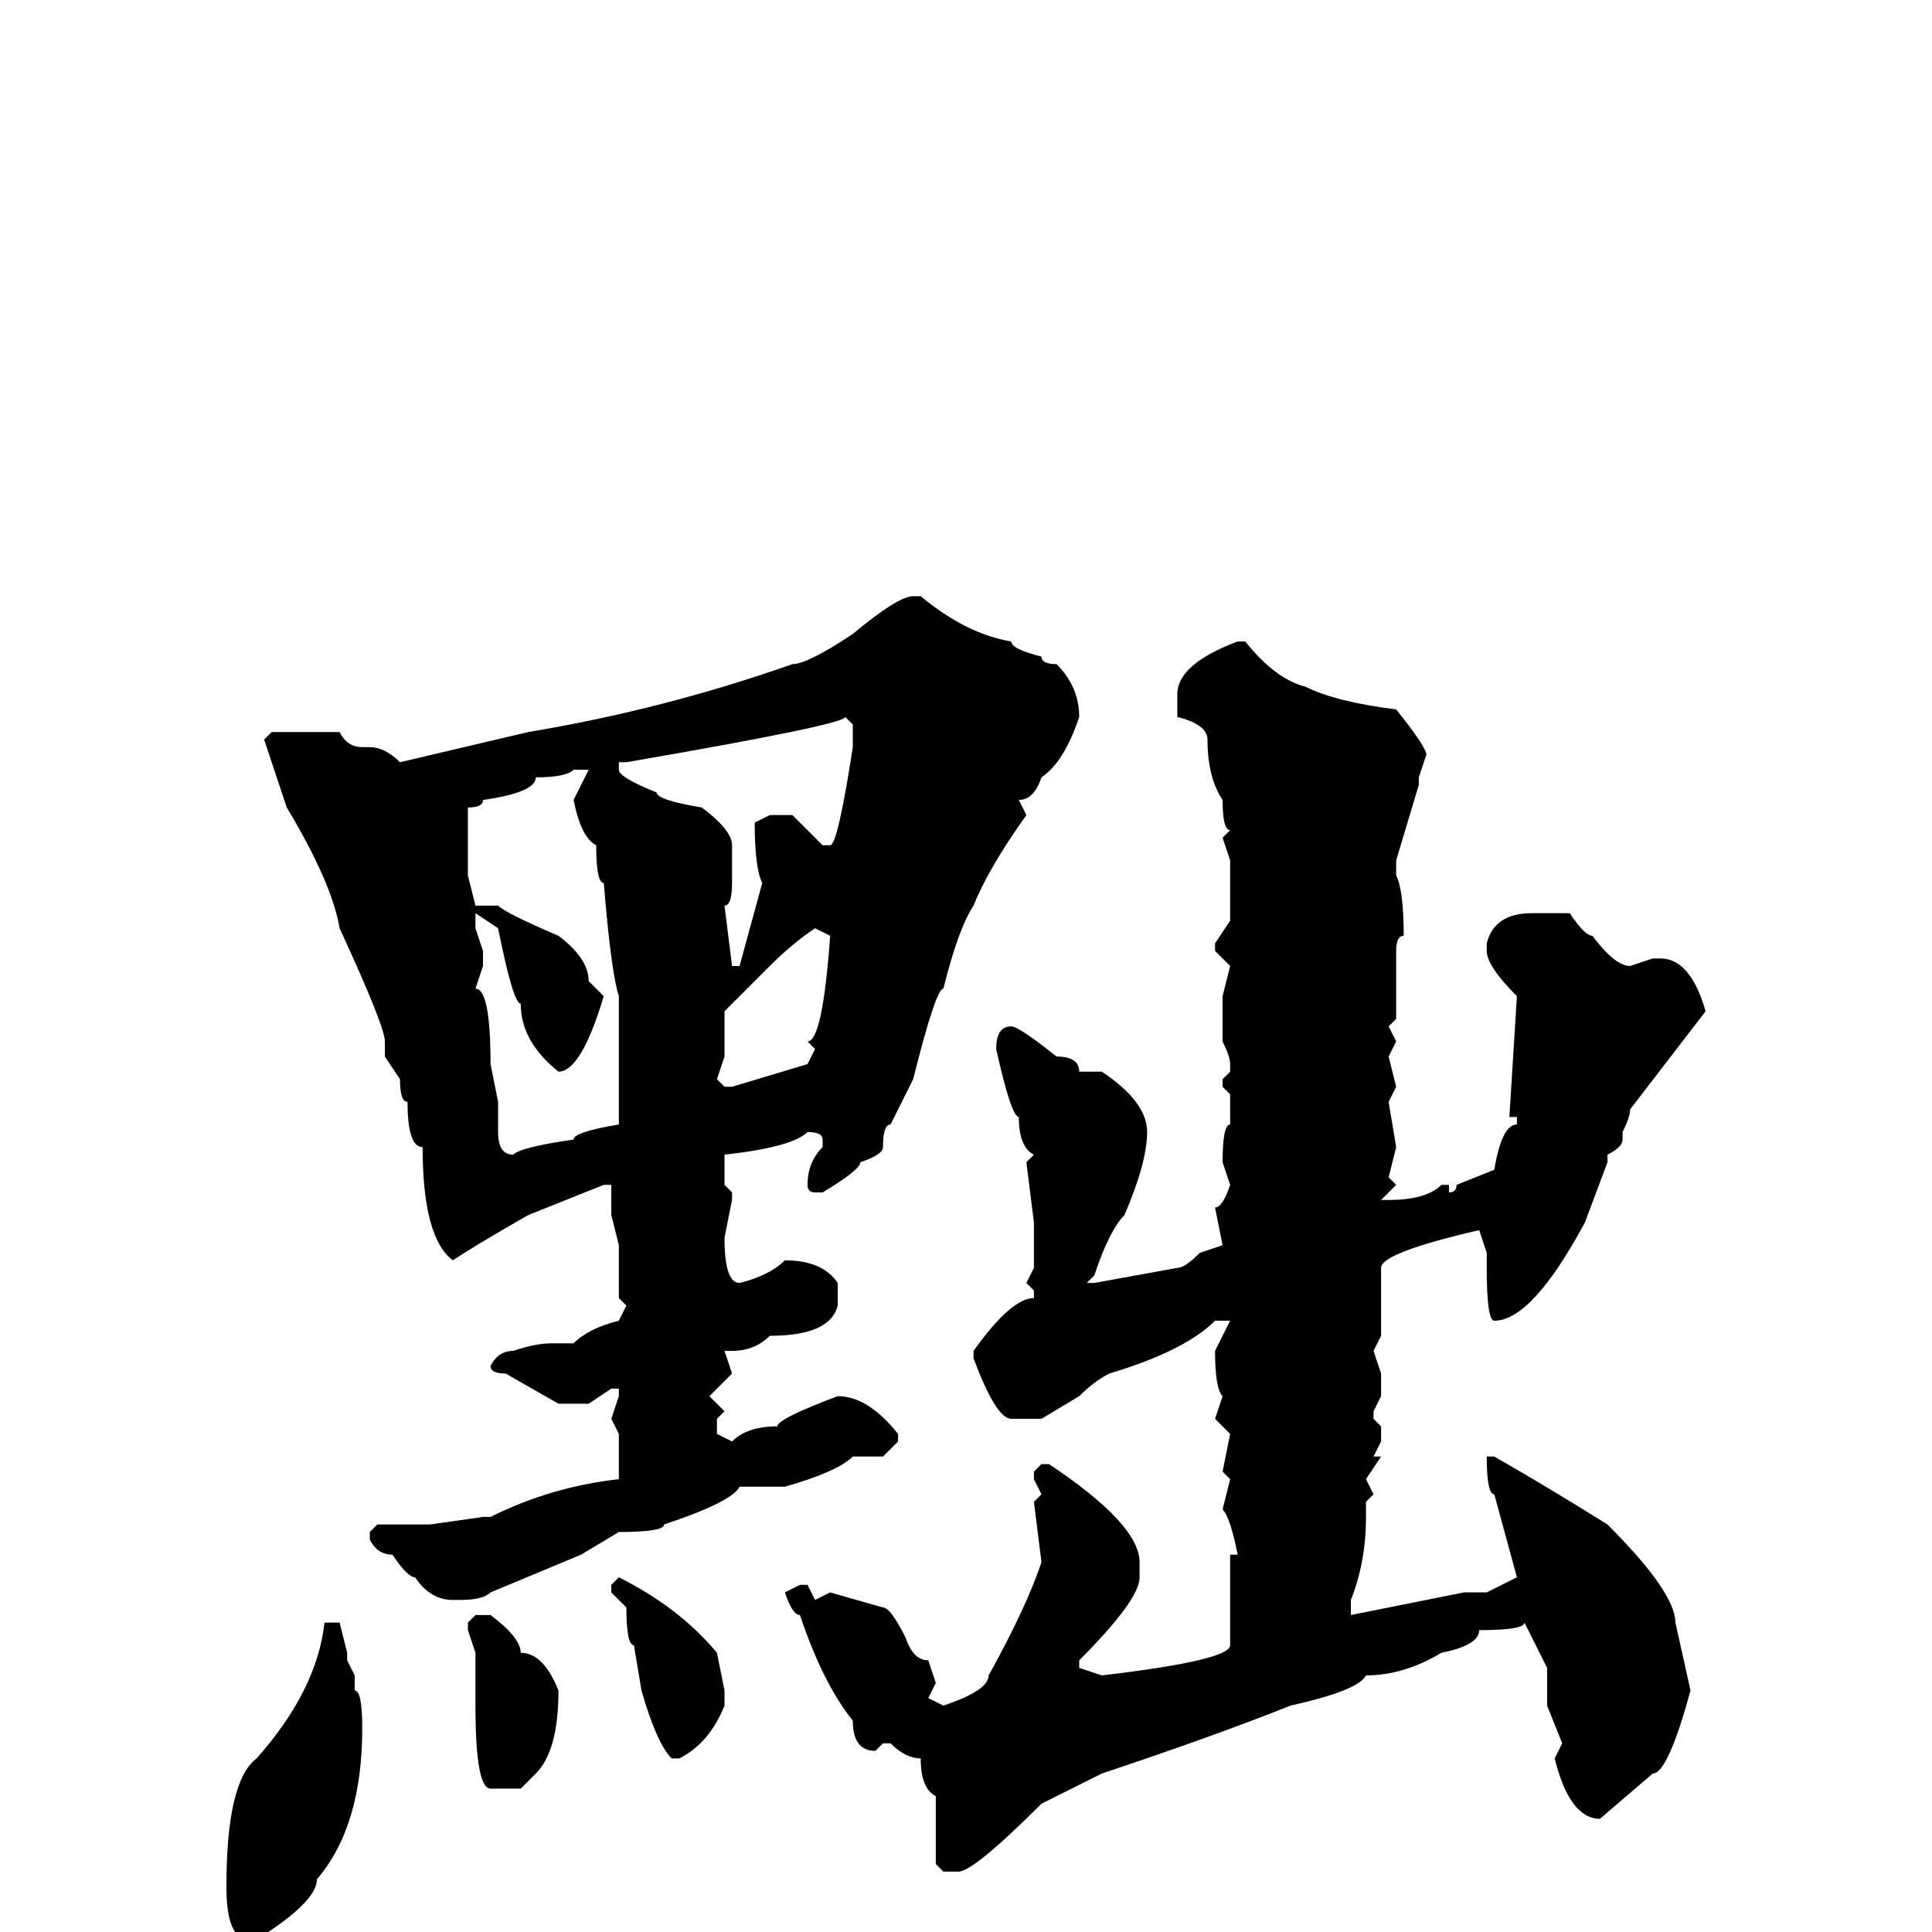 <svg xmlns="http://www.w3.org/2000/svg" viewBox="0 -256 256 256">
	<path fill="#000000" d="M121 -177H122Q128 -172 134 -171Q134 -170 138 -169Q138 -168 140 -168Q143 -165 143 -161Q141 -155 138 -153Q137 -150 135 -150L136 -148Q131 -141 129 -136Q127 -133 125 -125Q124 -125 121 -113L118 -107Q117 -107 117 -104Q117 -103 114 -102Q114 -101 109 -98H108Q107 -98 107 -99Q107 -102 109 -104V-105Q109 -106 107 -106Q105 -104 96 -103V-102V-99L97 -98V-97L96 -92Q96 -86 98 -86Q102 -87 104 -89Q109 -89 111 -86V-83Q110 -79 102 -79Q100 -77 97 -77H96L97 -74L94 -71L96 -69L95 -68V-66L97 -65Q99 -67 103 -67Q103 -68 111 -71Q115 -71 119 -66V-65L117 -63H113Q111 -61 104 -59H98Q97 -57 88 -54Q88 -53 82 -53L77 -50L65 -45Q64 -44 61 -44H60Q57 -44 55 -47Q54 -47 52 -50Q50 -50 49 -52V-53L50 -54H57L64 -55H65Q73 -59 82 -60V-61V-63V-66L81 -68L82 -71V-72H81L78 -70H74L67 -74Q65 -74 65 -75Q66 -77 68 -77Q71 -78 73 -78H76Q78 -80 82 -81L83 -83L82 -84V-90V-91L81 -95V-99H80L70 -95Q63 -91 60 -89Q56 -92 56 -104Q54 -104 54 -110Q53 -110 53 -113L51 -116V-118Q51 -120 45 -133Q44 -139 38 -149L35 -158L36 -159H45Q46 -157 48 -157H49Q51 -157 53 -155L70 -159Q88 -162 105 -168Q107 -168 113 -172Q119 -177 121 -177ZM164 -171H165Q169 -166 173 -165Q177 -163 185 -162Q189 -157 189 -156L188 -153V-152L185 -142V-140Q186 -138 186 -132Q185 -132 185 -130V-127V-123V-121L184 -120L185 -118L184 -116L185 -112L184 -110L185 -104L184 -100L185 -99L183 -97H184Q189 -97 191 -99H192V-98Q193 -98 193 -99L198 -101Q199 -107 201 -107V-108H200L201 -124Q197 -128 197 -130V-131Q198 -135 203 -135H208Q210 -132 211 -132Q214 -128 216 -128L219 -129H220Q224 -129 226 -122L216 -109Q216 -108 215 -106V-105Q215 -104 213 -103V-102L210 -94Q203 -81 198 -81Q197 -81 197 -88V-90L196 -93Q183 -90 183 -88V-79L182 -77L183 -74V-71L182 -69V-68L183 -67V-65L182 -63H183L181 -60L182 -58L181 -57V-55Q181 -49 179 -44V-42L194 -45H196H197L201 -47L198 -58Q197 -58 197 -63H198Q205 -59 213 -54Q222 -45 222 -41L224 -32Q221 -21 219 -21L212 -15Q208 -15 206 -23L207 -25L205 -30V-31V-35L202 -41Q202 -40 196 -40Q196 -38 191 -37Q186 -34 181 -34Q180 -32 171 -30Q161 -26 146 -21L138 -17Q129 -8 127 -8H125L124 -9V-12V-18Q122 -19 122 -23Q120 -23 118 -25H117L116 -24Q113 -24 113 -28Q109 -33 106 -42Q105 -42 104 -45L106 -46H107L108 -44L110 -45L117 -43Q118 -43 120 -39Q121 -36 123 -36L124 -33L123 -31L125 -30Q131 -32 131 -34Q136 -43 138 -49L137 -57L138 -58L137 -60V-61L138 -62H139Q151 -54 151 -49V-47Q151 -44 143 -36V-35L146 -34Q163 -36 163 -38V-47V-50H164Q163 -55 162 -56L163 -60L162 -61L163 -66L161 -68L162 -71Q161 -72 161 -77L163 -81H161Q157 -77 147 -74Q145 -73 143 -71L138 -68H137H134Q132 -68 129 -76V-77Q134 -84 137 -84V-85L136 -86L137 -88V-89V-94L136 -102L137 -103Q135 -104 135 -108Q134 -108 132 -117Q132 -120 134 -120Q135 -120 140 -116Q143 -116 143 -114H146Q152 -110 152 -106Q152 -102 149 -95Q147 -93 145 -87L144 -86H145L156 -88Q157 -88 159 -90L162 -91L161 -96Q162 -96 163 -99L162 -102Q162 -107 163 -107V-108V-111L162 -112V-113L163 -114V-115Q163 -116 162 -118V-124L163 -128L161 -130V-131L163 -134V-142L162 -145L163 -146Q162 -146 162 -150Q160 -153 160 -158Q160 -160 156 -161V-162V-164Q156 -168 164 -171ZM82 -154Q82 -153 87 -151Q87 -150 93 -149Q97 -146 97 -144V-139Q97 -136 96 -136L97 -128H98L101 -139Q100 -141 100 -147L102 -148H105L109 -144H110Q111 -144 113 -157V-160L112 -161Q112 -160 83 -155H82ZM62 -149V-148V-146V-140L63 -136H64H66Q67 -135 74 -132Q78 -129 78 -126L80 -124Q77 -114 74 -114Q69 -118 69 -123Q68 -123 66 -133L63 -135V-133L64 -130V-128L63 -125Q65 -125 65 -115L66 -110V-109V-106Q66 -103 68 -103Q69 -104 76 -105Q76 -106 82 -107V-113V-119V-124Q81 -127 80 -139Q79 -139 79 -144Q77 -145 76 -150L78 -154H76Q75 -153 71 -153Q71 -151 64 -150Q64 -149 62 -149ZM96 -122V-121V-118V-116L95 -113L96 -112H97L107 -115L108 -117L107 -118Q109 -118 110 -132L108 -133Q105 -131 102 -128ZM82 -47Q90 -43 95 -37L96 -32V-30Q94 -25 90 -23H89Q87 -25 85 -32L84 -38Q83 -38 83 -43L81 -45V-46ZM63 -42H65Q69 -39 69 -37Q72 -37 74 -32Q74 -24 71 -21L69 -19H65Q63 -19 63 -30V-34V-37L62 -40V-41ZM45 -41L46 -37V-36L47 -34V-32Q48 -32 48 -27Q48 -14 42 -7Q42 -4 34 1H33Q30 1 30 -6Q30 -20 34 -23Q42 -32 43 -41Z"/>
</svg>